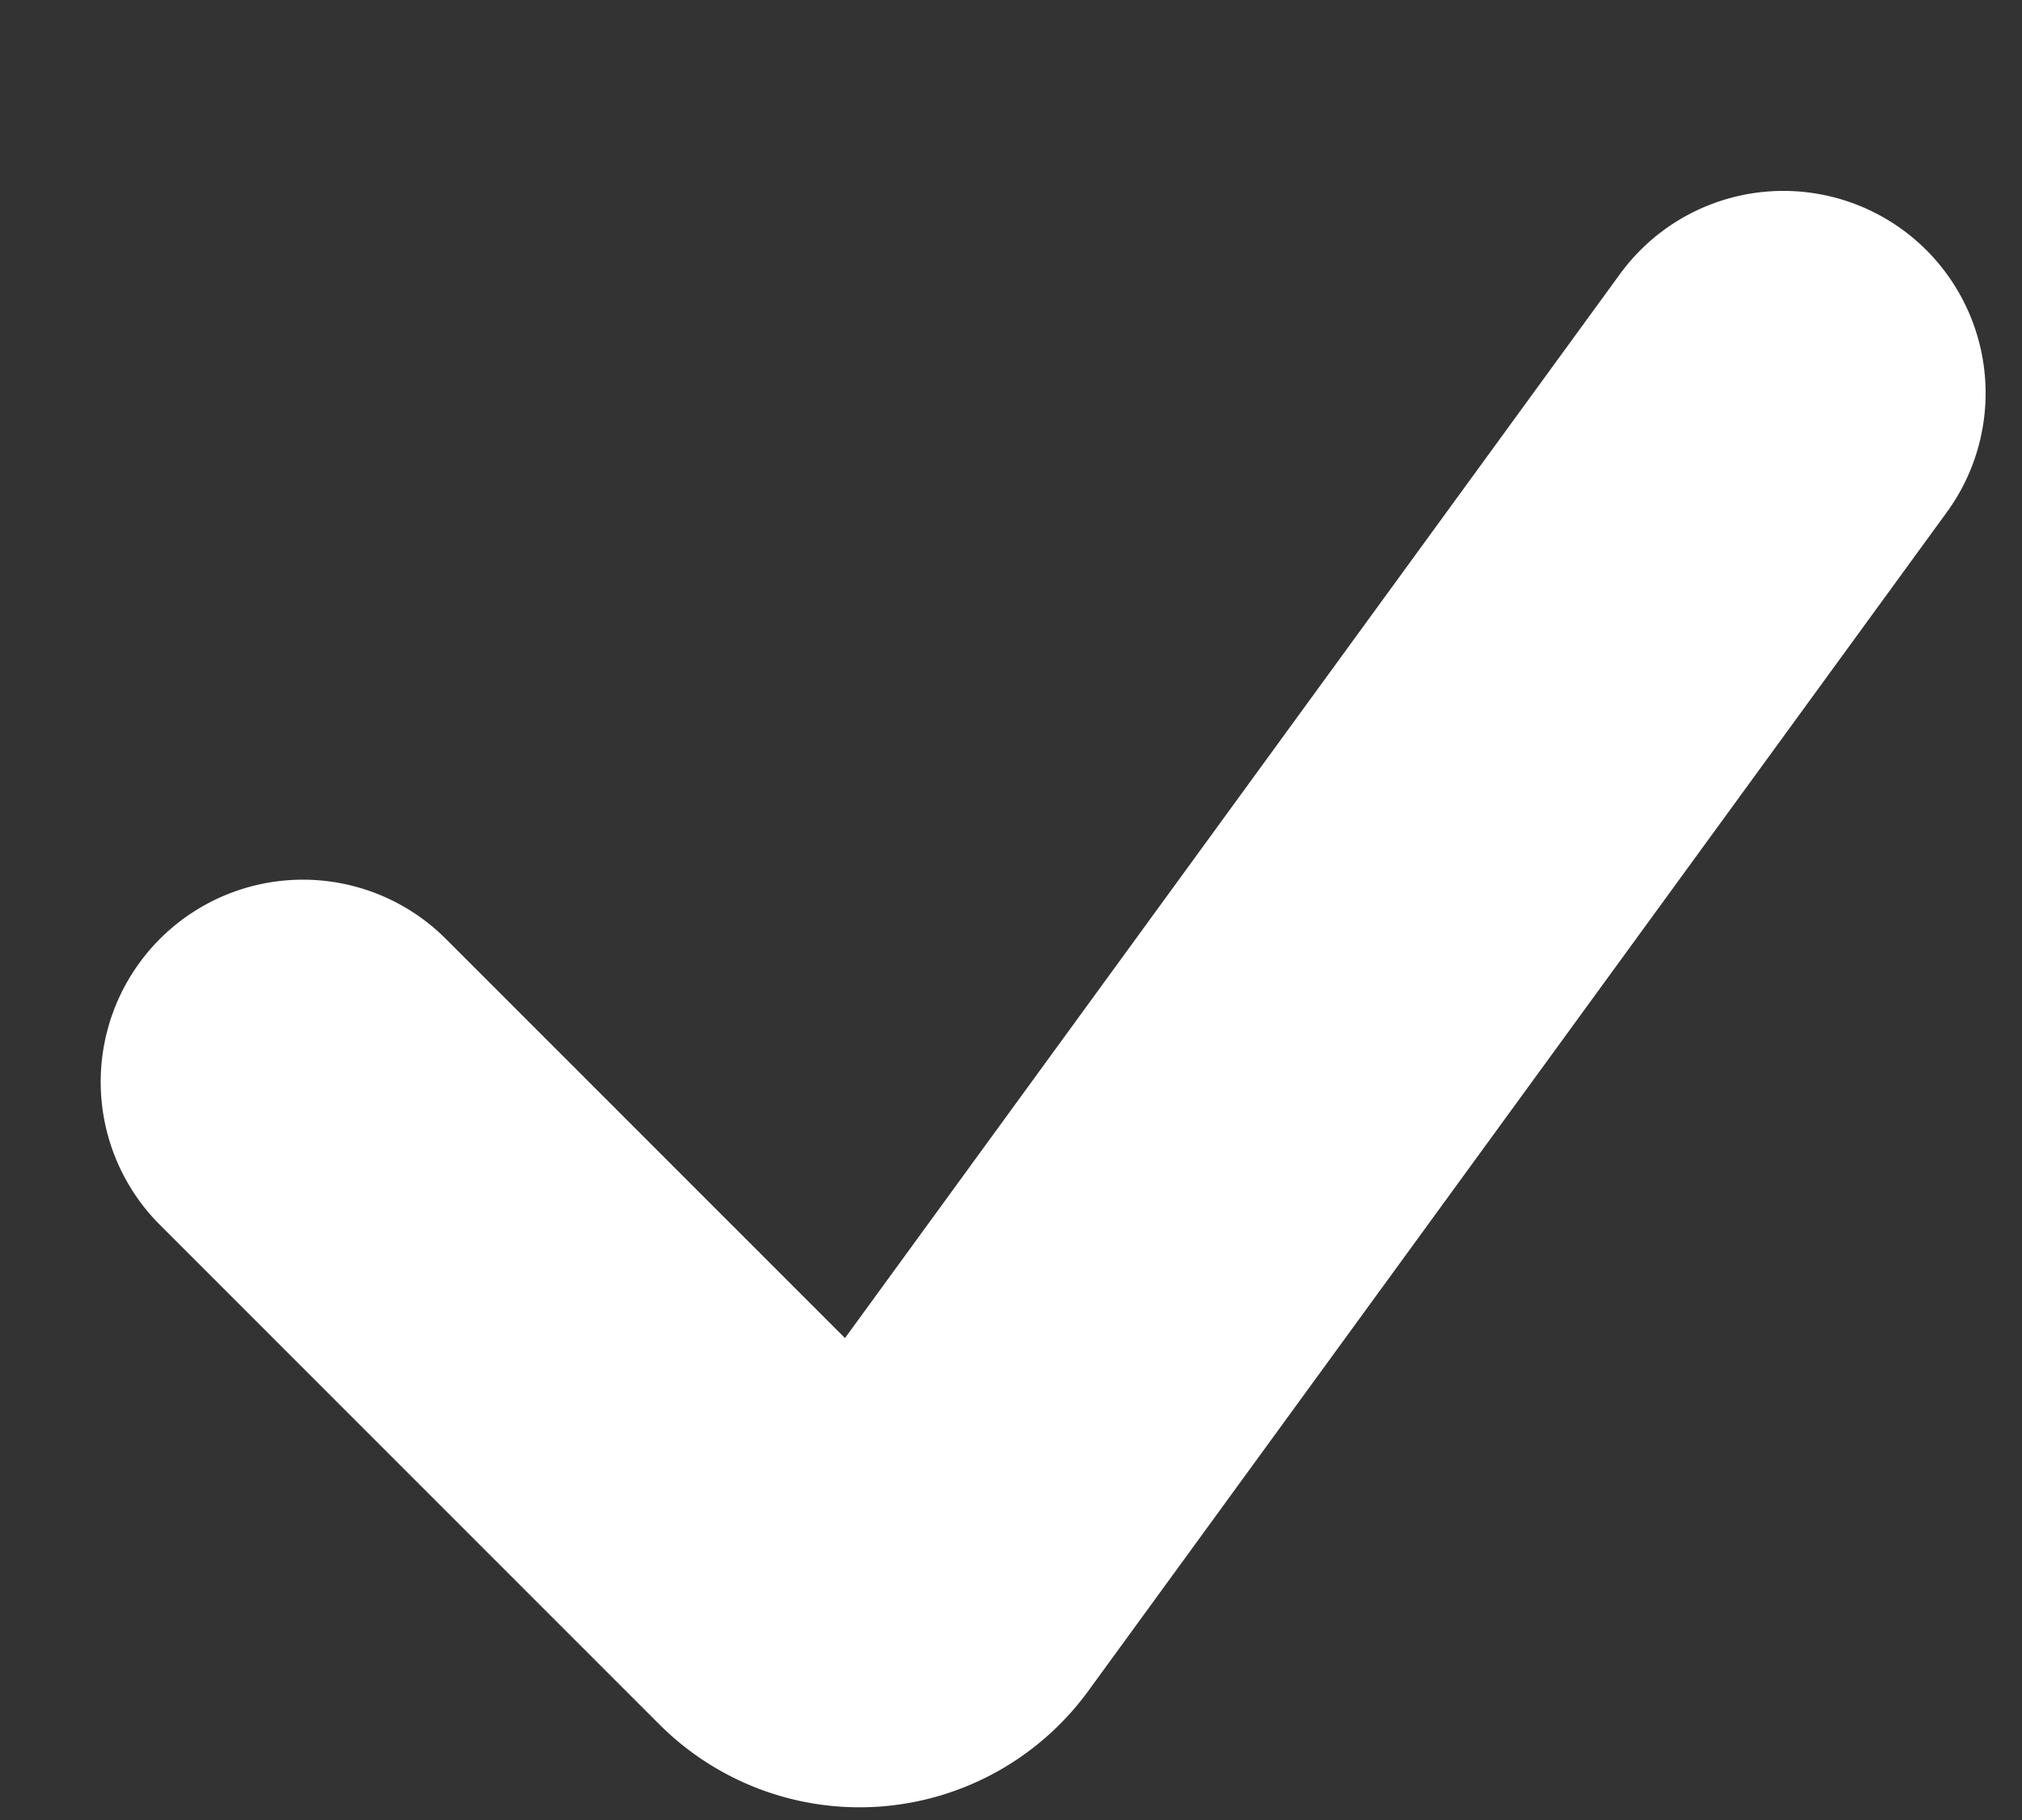 <svg xmlns="http://www.w3.org/2000/svg" width="10" height="9" fill="none">
  <rect width="100%" height="100%" fill="#333333" stroke="none"/>
  <path stroke="#fff" stroke-linecap="round" stroke-width="2"
    d="m1.498 5.35 2.47 2.47a.4.4 0 0 0 .606-.047L8.82 1.944" />
</svg>
